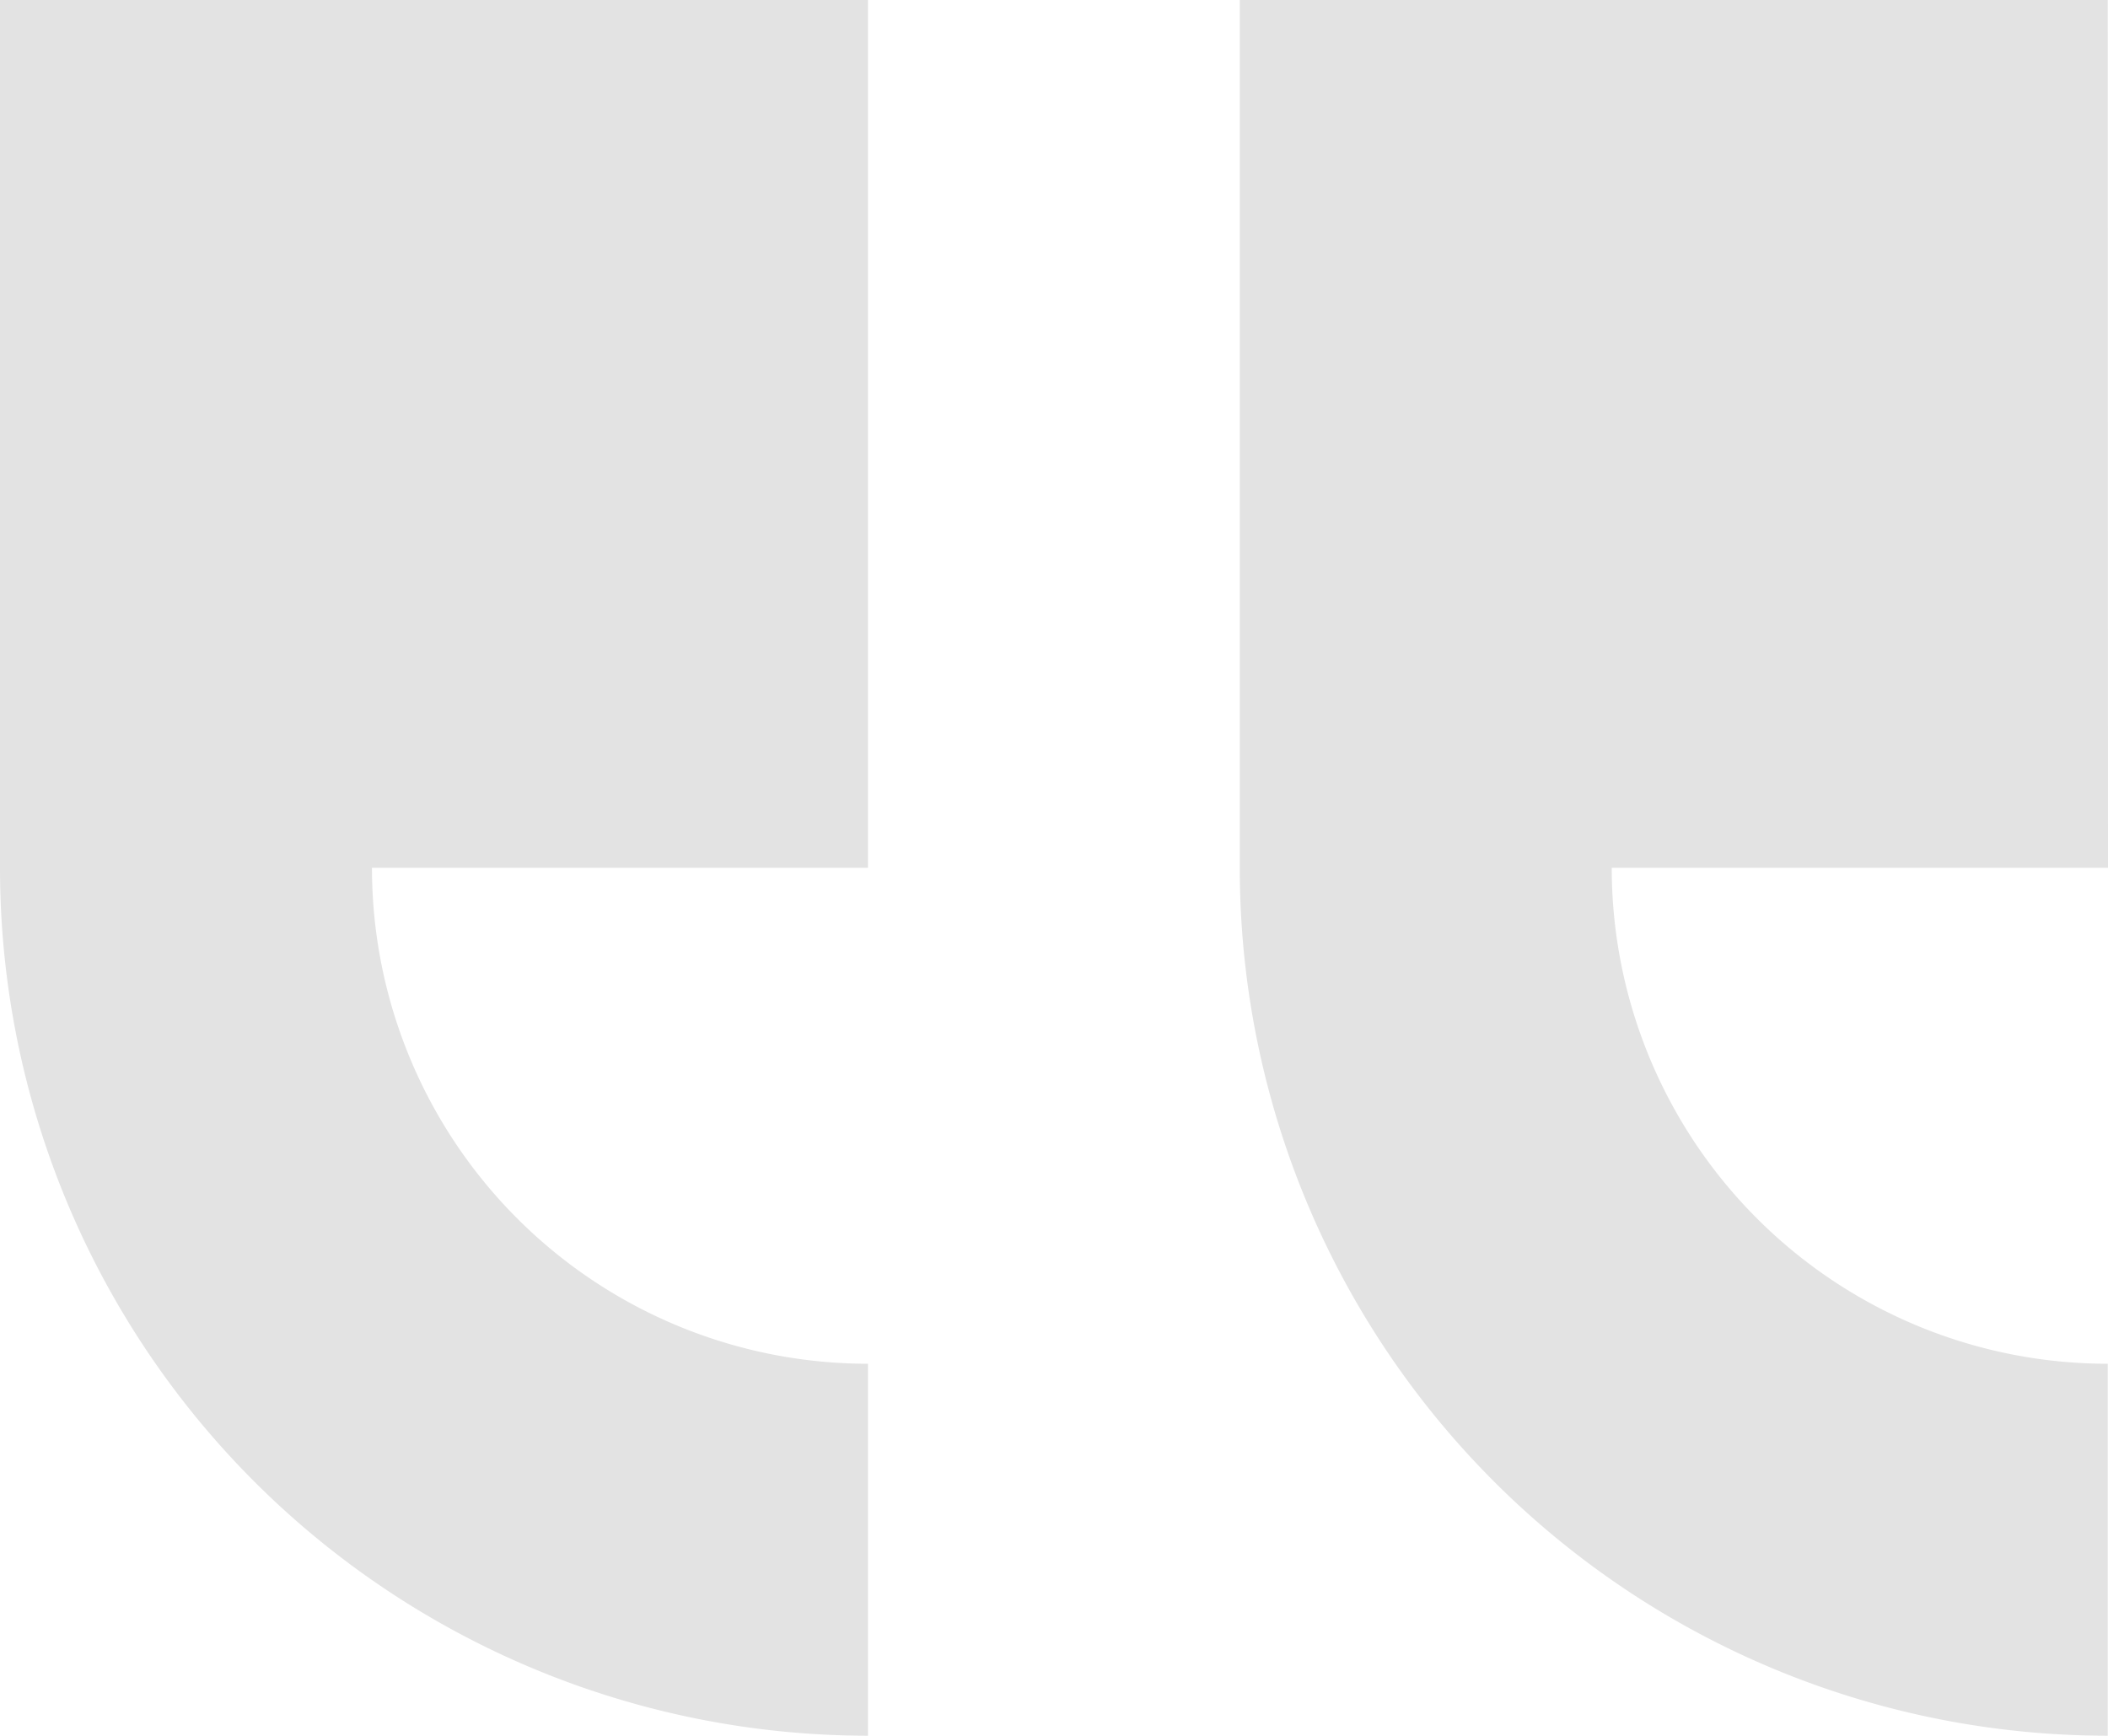 <svg id="Componente_3_1" data-name="Componente 3 – 1" xmlns="http://www.w3.org/2000/svg" width="24" height="19.765" viewBox="0 0 24 19.765">
  <path id="Caminho_3720" data-name="Caminho 3720" d="M104.032,72.1v9.883H98.385a5.647,5.647,0,0,0,5.647,5.647v4.235a9.882,9.882,0,0,1-9.882-9.882V72.1Zm14.118,9.883H112.5a5.647,5.647,0,0,0,5.647,5.647v4.235a9.882,9.882,0,0,1-9.882-9.882V72.1h9.882Z" transform="translate(-94.15 -72.102)" fill="#e3e3e3" fill-rule="evenodd"/>
</svg>
